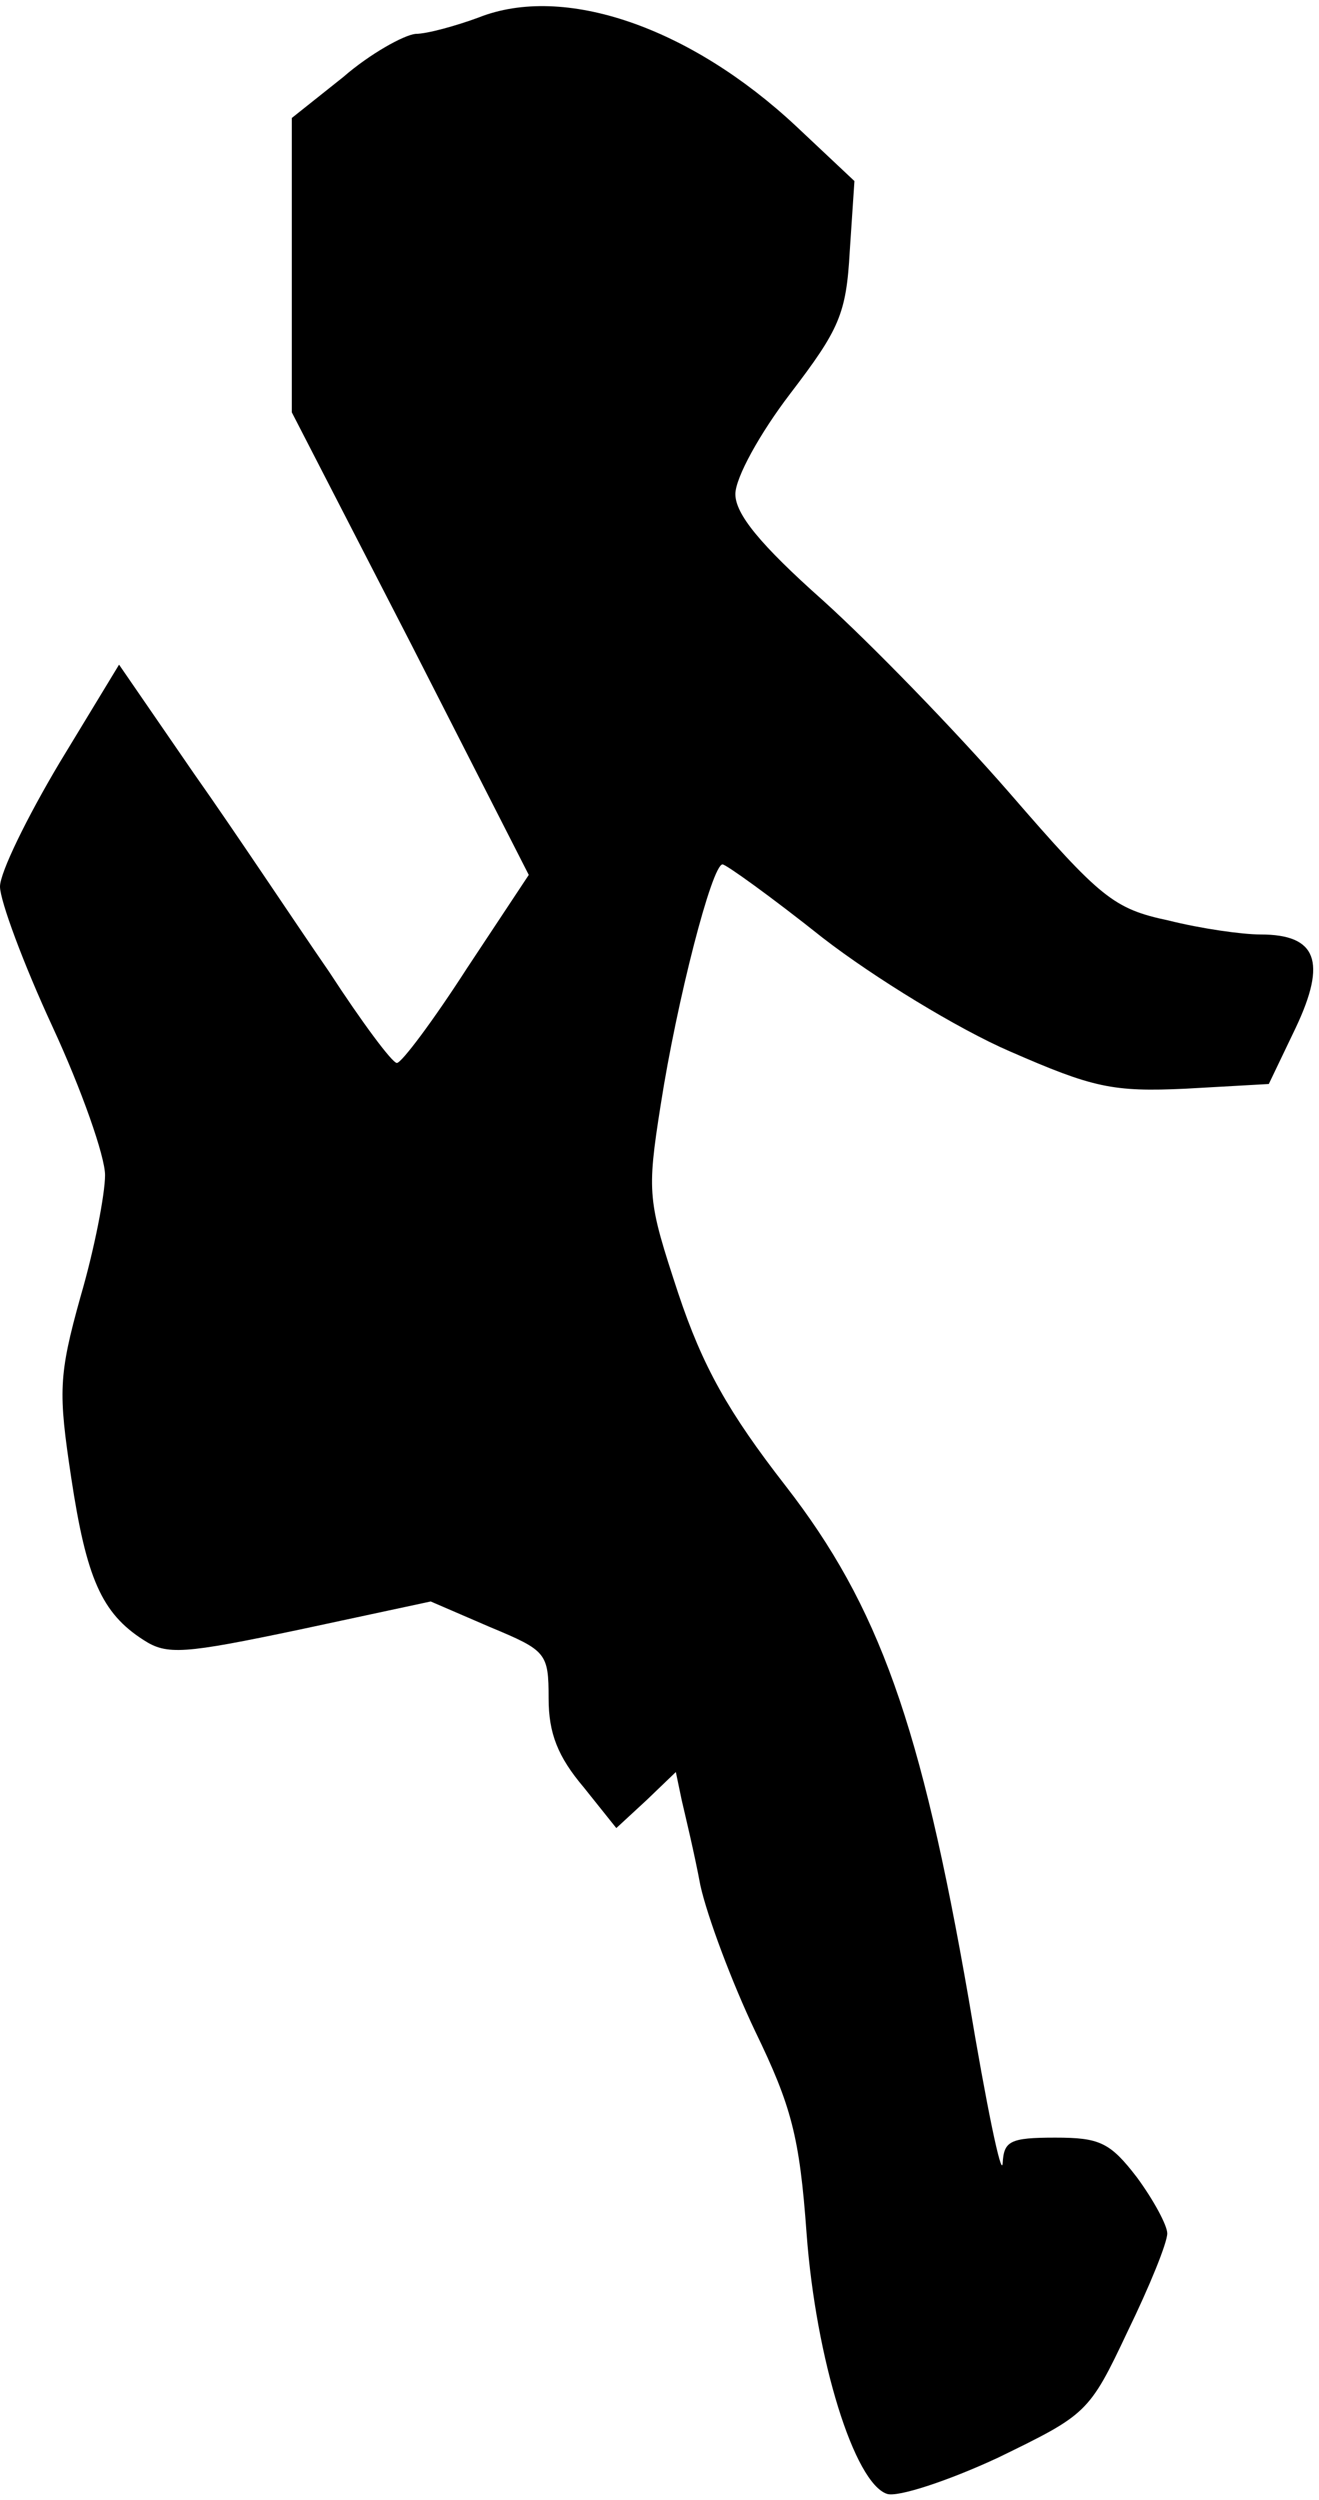 <?xml version="1.0" standalone="no"?>
<!DOCTYPE svg PUBLIC "-//W3C//DTD SVG 20010904//EN"
 "http://www.w3.org/TR/2001/REC-SVG-20010904/DTD/svg10.dtd">
<svg version="1.0" xmlns="http://www.w3.org/2000/svg"
 width="113pt" height="214pt" viewBox="0 0 113 214"
 preserveAspectRatio="xMidYMid meet">
<g transform="translate(0,214) scale(0.1,-0.1)"
fill="#000000" stroke="none">
<path fill="#000000" stroke="none" d="M410 2125 c-19 -7 -44 -14 -54 -14 -10
-1 -39 -17 -62 -37 l-44 -35 0 -126 0 -126 102 -198 101 -198 -53 -80 c-29
-45 -56 -81 -60 -81 -4 0 -30 35 -58 78 -29 42 -80 119 -116 170 l-64 93 -51
-84 c-28 -47 -51 -94 -51 -106 0 -12 20 -66 45 -120 25 -54 45 -111 45 -127 0
-16 -9 -63 -21 -104 -19 -68 -19 -82 -8 -155 13 -86 26 -116 62 -139 20 -13
34 -12 134 9 l112 24 51 -22 c48 -20 50 -22 50 -61 0 -30 8 -50 30 -76 l28
-35 26 24 25 24 5 -24 c3 -13 11 -46 16 -73 6 -27 27 -83 47 -125 31 -64 38
-90 44 -173 8 -108 41 -214 69 -223 9 -3 52 11 95 31 76 37 78 38 111 108 19
39 34 76 34 84 0 7 -12 29 -26 48 -23 30 -32 34 -70 34 -39 0 -44 -3 -45 -22
-1 -13 -14 50 -29 140 -41 236 -77 337 -157 440 -49 63 -71 102 -92 165 -26
79 -27 85 -15 161 14 90 44 206 53 206 3 0 42 -28 86 -63 44 -34 116 -78 160
-97 71 -31 88 -35 151 -32 l71 4 23 48 c27 57 18 80 -30 80 -16 0 -51 5 -79
12 -47 10 -58 19 -136 109 -47 54 -119 128 -160 165 -54 48 -75 74 -75 91 0
14 21 52 47 86 42 55 48 68 51 122 l4 60 -50 47 c-91 85 -199 122 -272 93z"/>
</g>
</svg>
